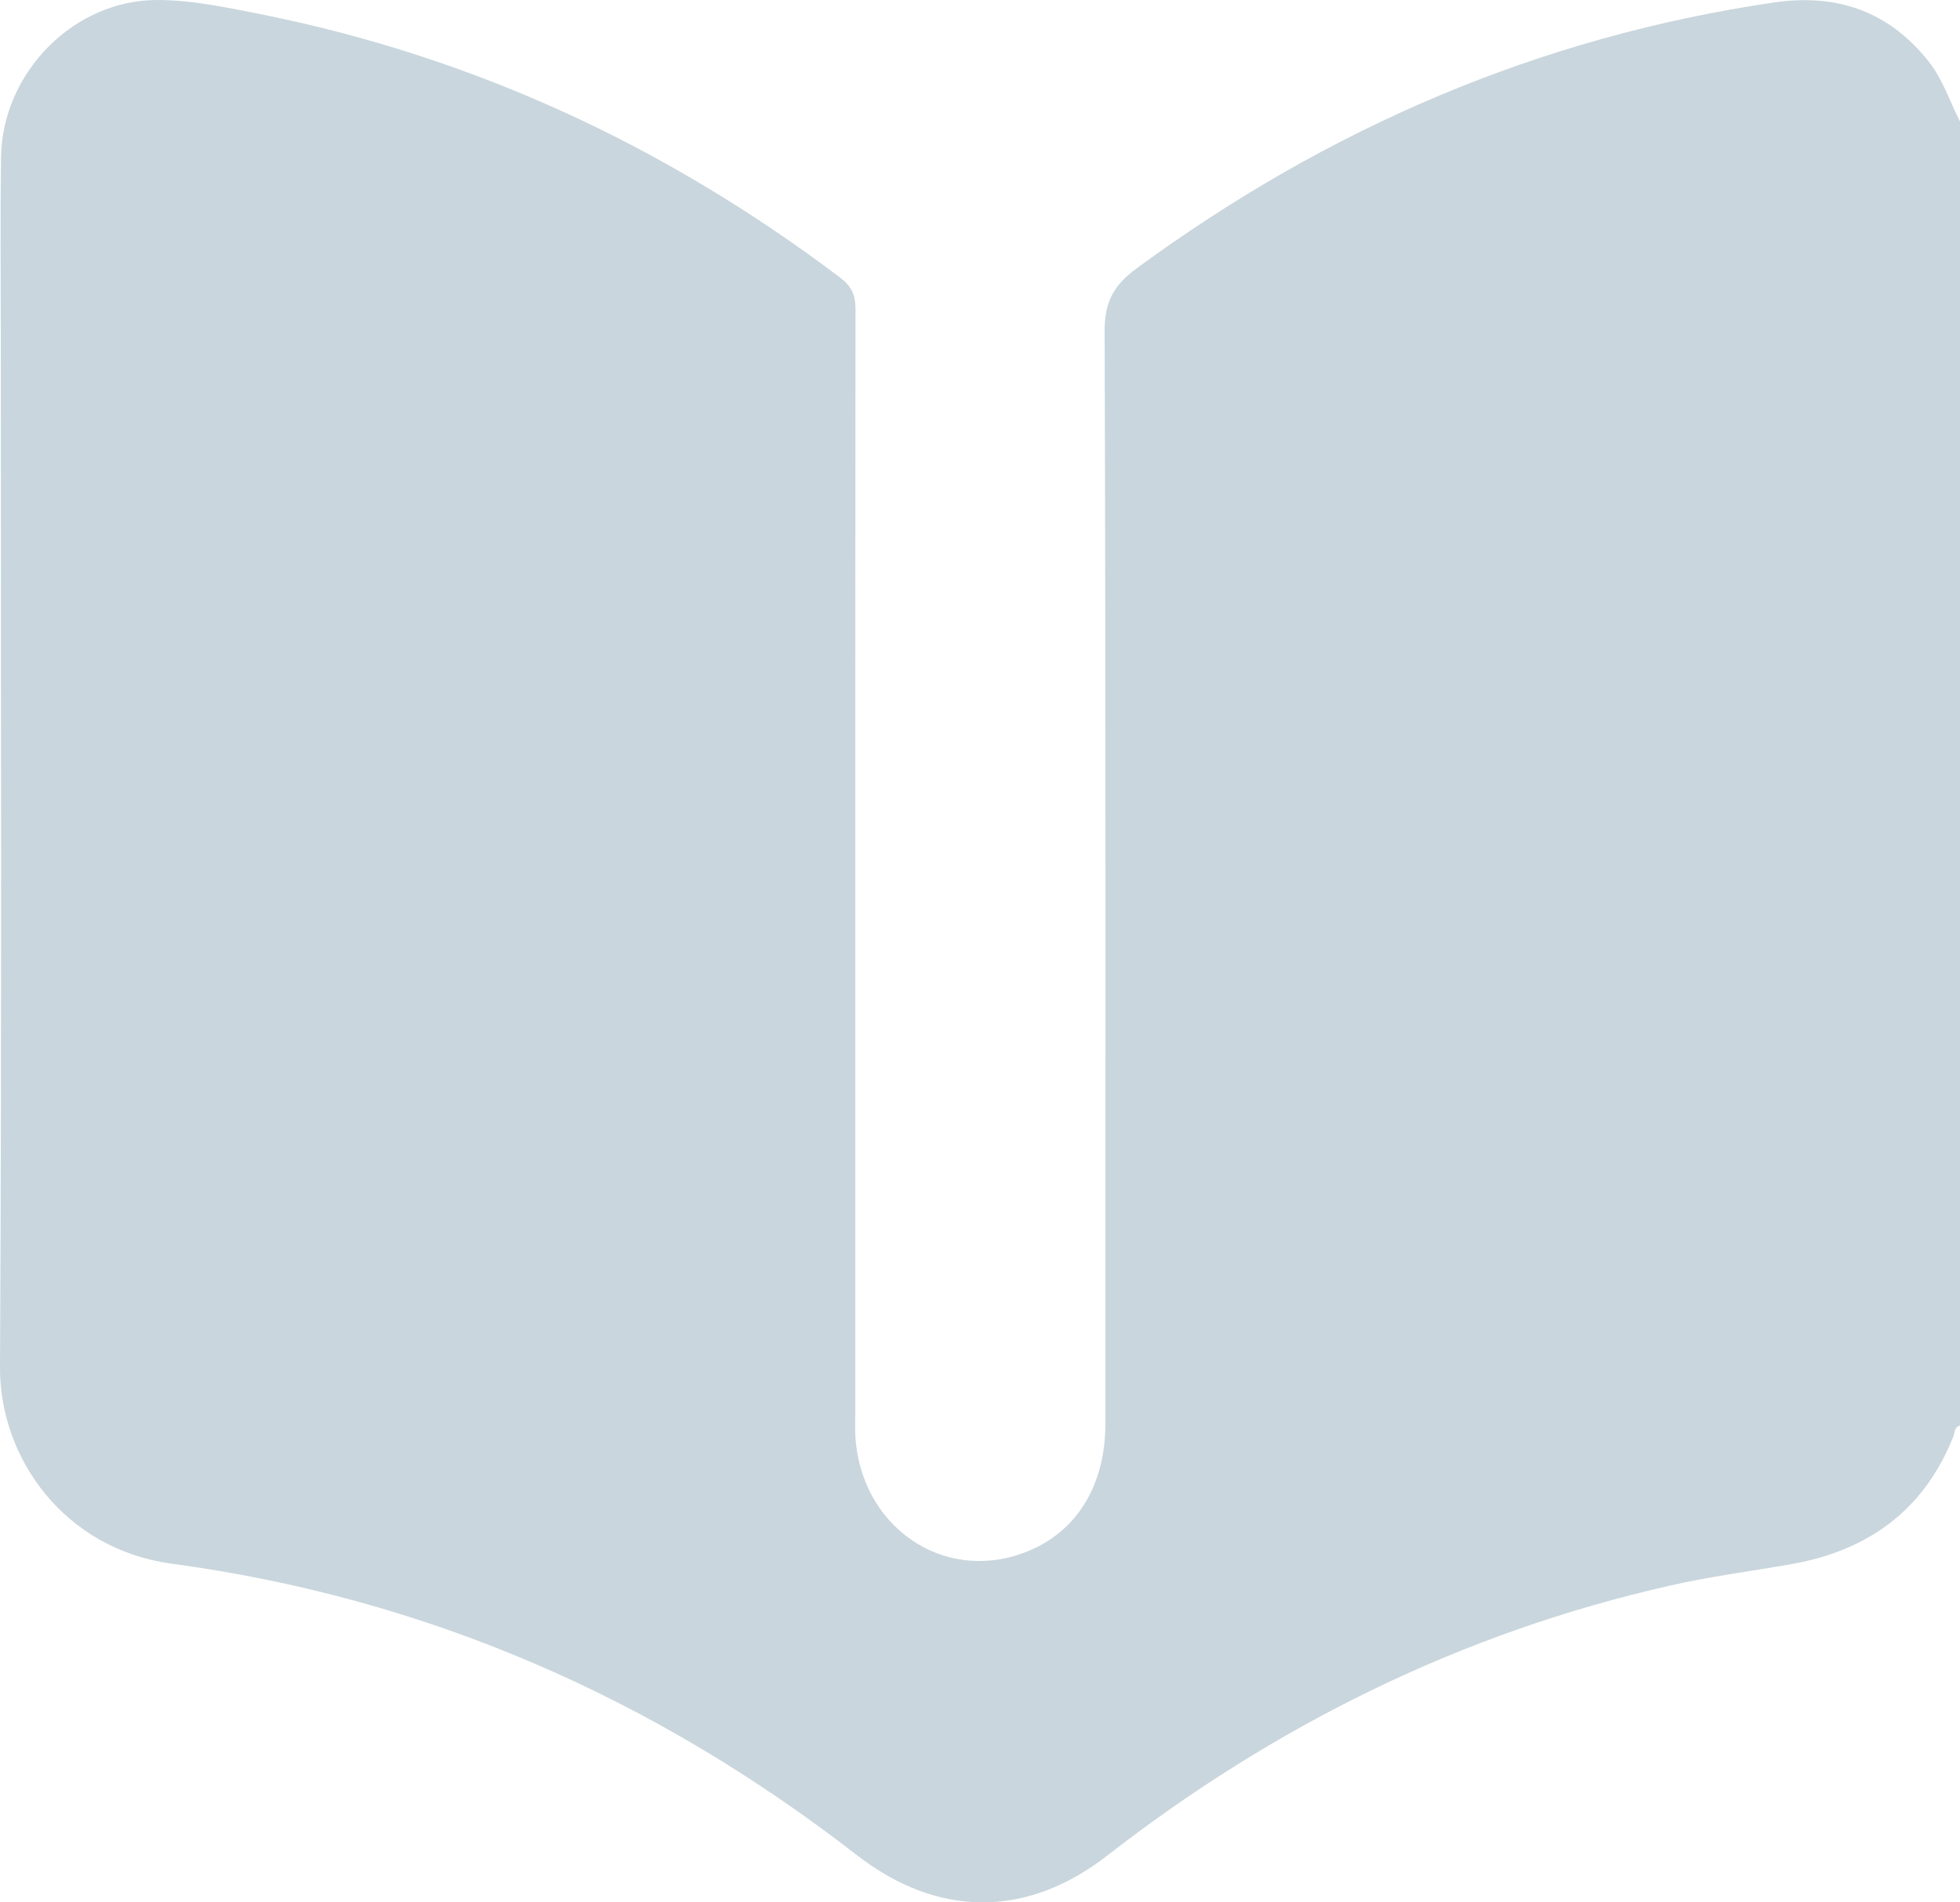 <svg width="68" height="66" viewBox="0 0 68 66" fill="none" xmlns="http://www.w3.org/2000/svg">
<path d="M68 4.192V49.459C67.799 49.501 67.823 49.703 67.772 49.83C66.75 52.404 64.801 53.797 62.166 54.262C60.757 54.512 59.334 54.69 57.935 55.01C50.725 56.643 44.251 59.838 38.412 64.378C35.614 66.556 32.526 66.533 29.719 64.354C22.671 58.887 14.794 55.443 5.947 54.248C2.267 53.749 -0.019 50.621 0 47.421C0.065 35.527 0.028 23.628 0.028 11.734C0.028 9.636 0.005 7.537 0.037 5.439C0.084 2.513 2.561 0.014 5.42 6.3221e-05C6.637 -0.005 7.835 0.254 9.025 0.489C16.426 1.967 23.105 5.067 29.14 9.626C29.541 9.928 29.681 10.229 29.681 10.727C29.667 23.492 29.672 36.261 29.672 49.026C29.672 49.27 29.663 49.515 29.672 49.764C29.821 52.912 32.661 54.921 35.497 53.881C37.316 53.218 38.352 51.585 38.352 49.369C38.352 36.736 38.365 24.104 38.324 11.475C38.324 10.459 38.65 9.885 39.434 9.311C46.075 4.437 53.407 1.28 61.55 0.085C63.709 -0.23 65.514 0.376 66.904 2.122C67.403 2.748 67.636 3.501 67.991 4.197L68 4.192Z" fill="#C9D6DD"/>
</svg>
